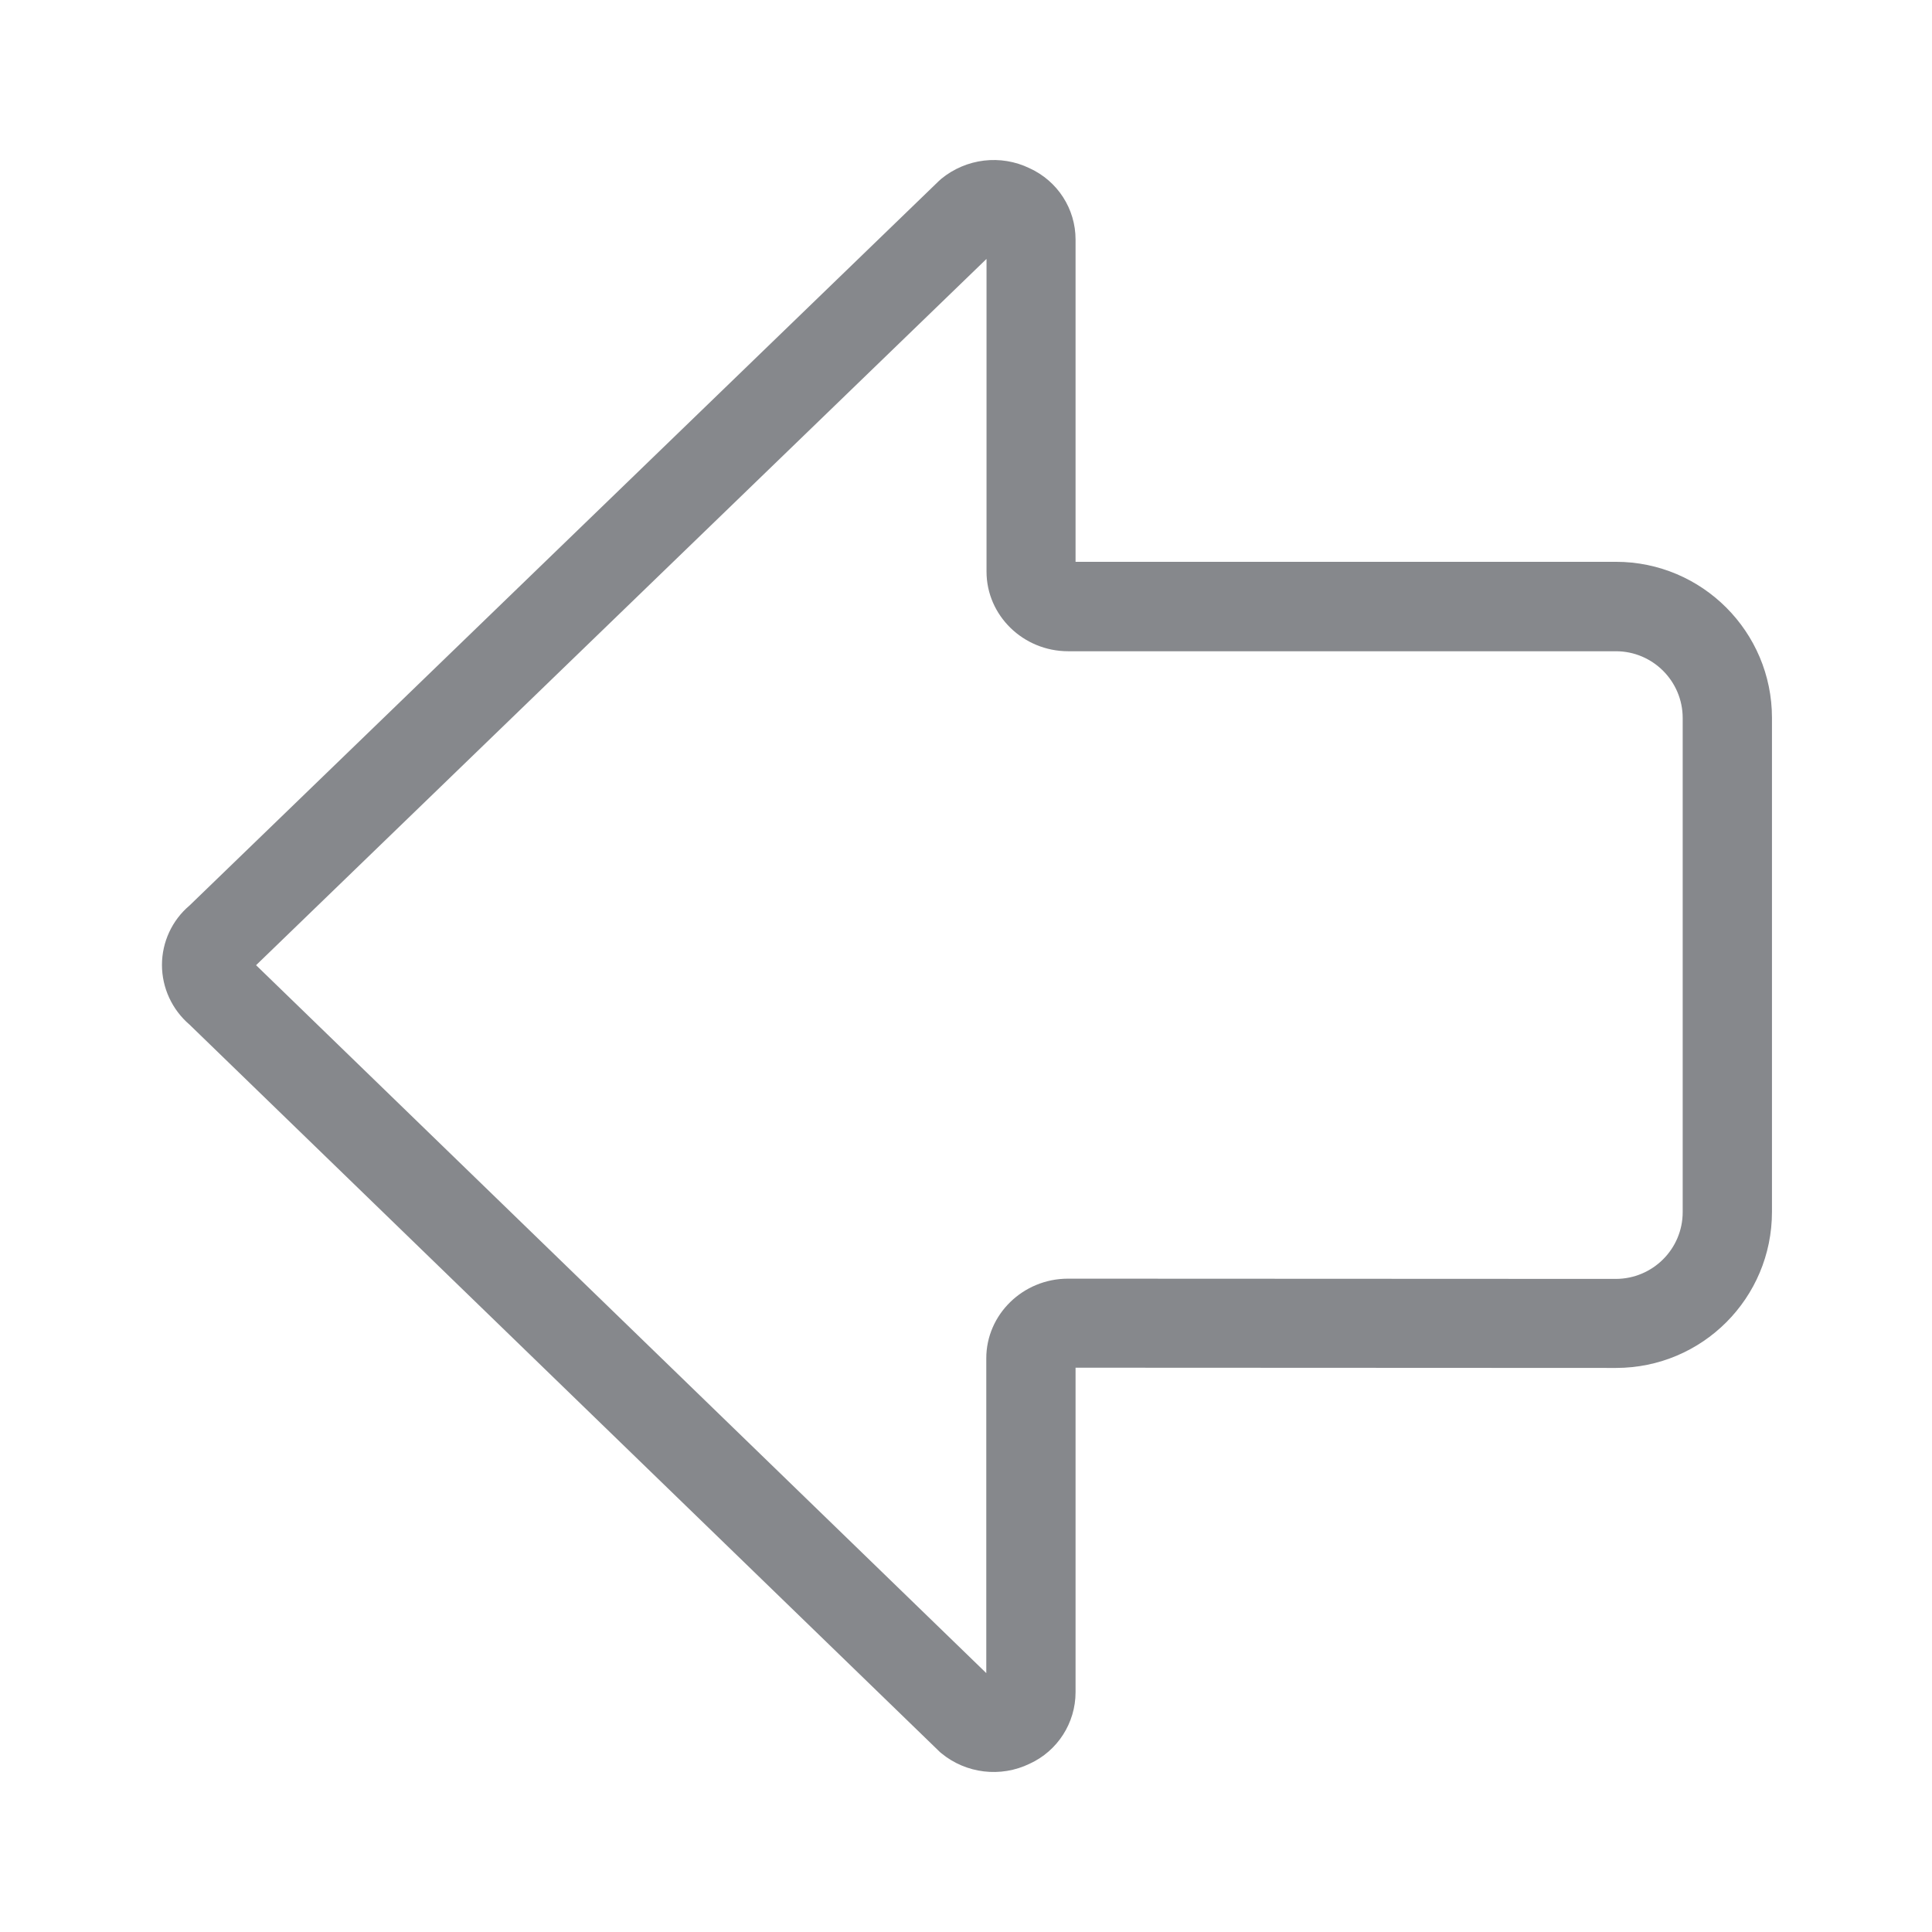 <svg width="24" height="24" viewBox="0 0 24 24" fill="none" xmlns="http://www.w3.org/2000/svg">
<path d="M2.012 11.987C2.012 11.702 2.138 11.431 2.354 11.249L11.659 2.252C11.67 2.241 11.681 2.232 11.693 2.221C12.004 1.967 12.431 1.916 12.79 2.09C13.138 2.249 13.361 2.594 13.361 2.976L13.361 6.979L20.074 6.979C21.143 6.979 22.012 7.848 22.012 8.917L22.012 15.054C22.012 16.126 21.146 16.993 20.074 16.993L13.361 16.99L13.361 21.021C13.361 21.403 13.138 21.751 12.79 21.91C12.431 22.084 12.001 22.033 11.693 21.779C11.681 21.77 11.67 21.759 11.659 21.748L2.354 12.728C2.138 12.543 2.012 12.272 2.012 11.987ZM12.252 3.219L3.181 11.99L12.252 20.784L12.252 16.873C12.252 16.329 12.708 15.884 13.267 15.884L20.071 15.887C20.53 15.887 20.903 15.516 20.903 15.057L20.903 8.92C20.903 8.461 20.53 8.09 20.074 8.09L13.269 8.09C12.711 8.09 12.255 7.646 12.255 7.101L12.255 3.219L12.252 3.219Z" fill="#86888C"/>
</svg>
